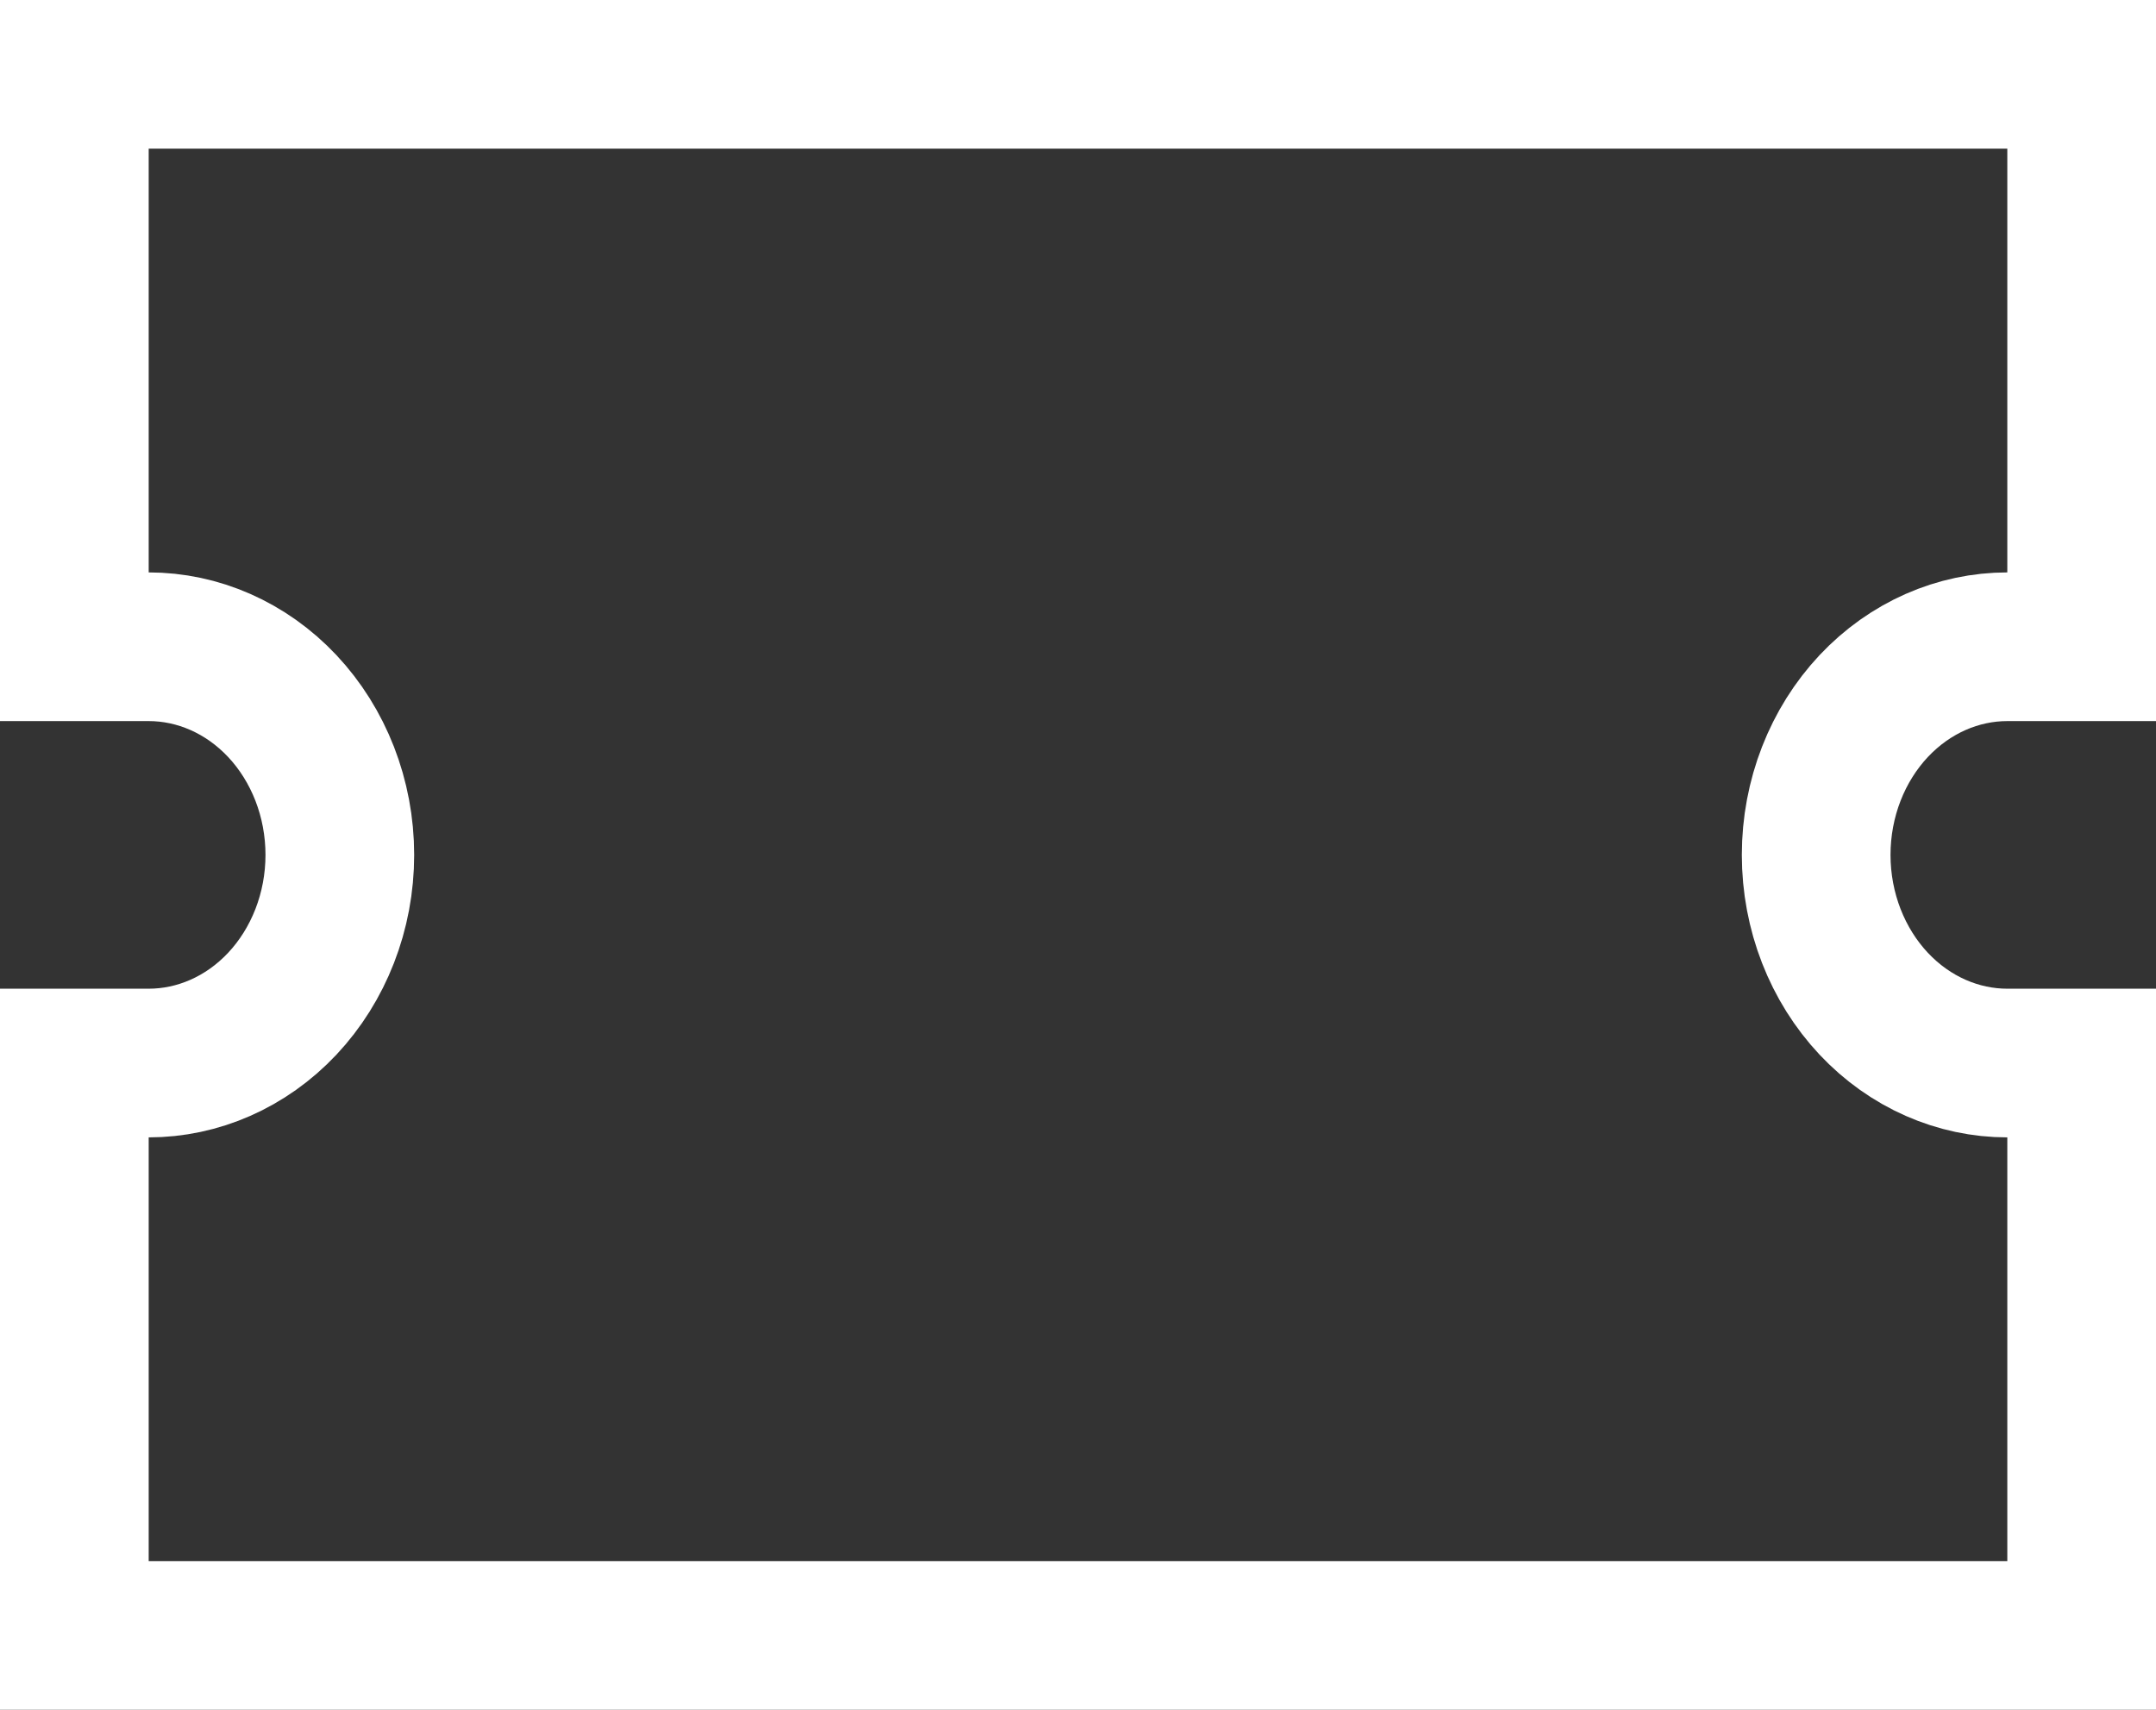 <svg width="29" height="23" viewBox="0 0 29 23" fill="none" xmlns="http://www.w3.org/2000/svg">
<rect x="0" y="0" width="29" height="23" fill="#333333" stroke="none"/>
<path d="M18.071 22H18.857H19.071H19.857H27H28V21V15.3V14.3H27C26.339 14.3 25.691 14.021 25.203 13.502C24.714 12.981 24.429 12.262 24.429 11.5C24.429 10.738 24.714 10.019 25.203 9.498C25.691 8.979 26.339 8.7 27 8.7H28V7.7V2V1H27H19.857H19.071H18.857H18.071H2H1V2V7.7V8.7H2C2.661 8.7 3.309 8.979 3.797 9.498C4.286 10.019 4.571 10.738 4.571 11.5C4.571 12.262 4.286 12.981 3.797 13.502C3.309 14.021 2.661 14.3 2 14.3H1V15.3V21V22H2H18.071Z" stroke="white" stroke-width="2"/>
</svg>
